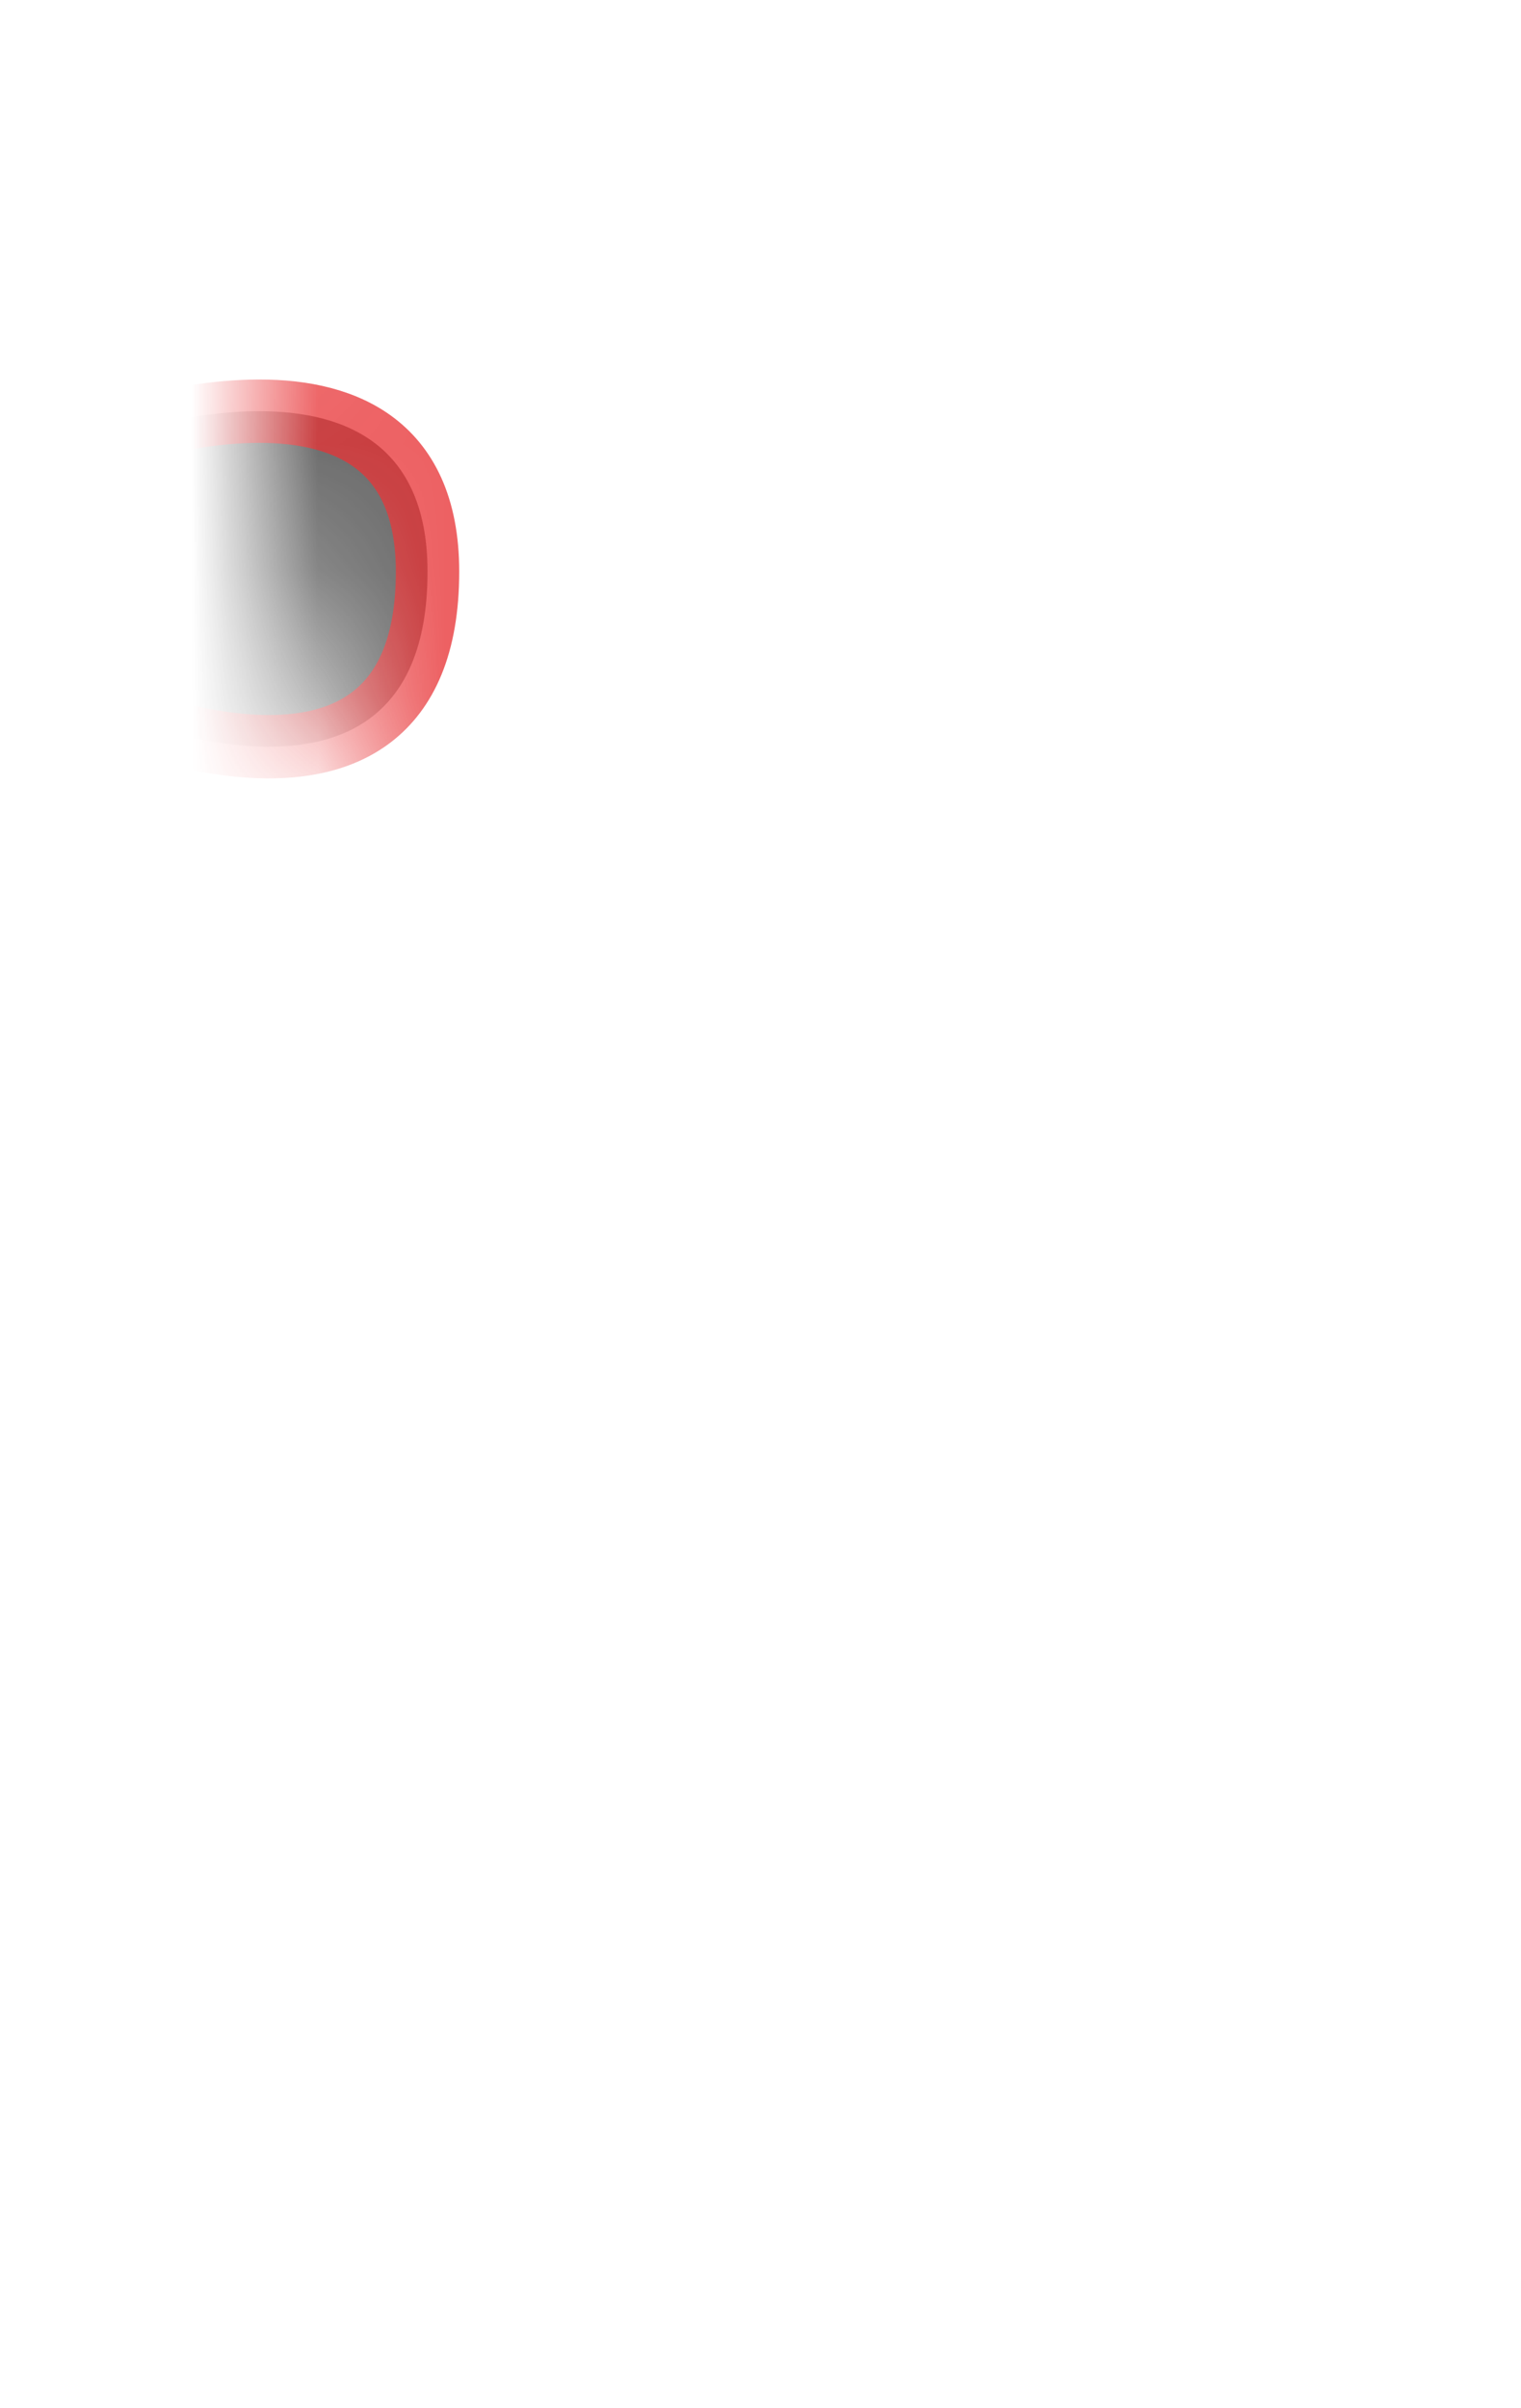 <svg width="12" height="19" viewBox="0 0 12 19" fill="none" xmlns="http://www.w3.org/2000/svg">
<mask id="mask0_289_9927" style="mask-type:luminance" maskUnits="userSpaceOnUse" x="1" y="0" width="11" height="9">
<path d="M9.954 7.43C10.264 7.12 10.524 6.76 10.694 6.35C11.124 5.31 11.244 4.15 11.134 2.89C11.084 2.34 10.884 1.8 10.504 1.4C9.794 0.65 8.854 0.64 7.734 1.19C7.174 1.66 6.464 1.46 5.684 0.9C4.474 0.43 3.454 0.53 2.624 1.19C1.804 2.2 1.764 3.62 2.474 5.45C2.744 6.14 3.114 6.78 3.604 7.31C3.864 7.6 4.164 7.86 4.494 8.08C6.084 9.16 7.764 9.05 9.524 7.79C9.684 7.68 9.824 7.56 9.964 7.42L9.954 7.43Z" fill="white"/>
</mask>
<g mask="url(#mask0_289_9927)">
<path opacity="0.75" d="M0.562 5.5C0.562 5.5 3.373 6.86 3.373 4.51C3.373 2.43 0.582 3.54 0.582 3.54L0.562 5.49V5.5Z" fill="#3A3A3A" stroke="#E62C2F" stroke-width="0.5" stroke-linecap="round" stroke-linejoin="round"/>
</g>
</svg>
